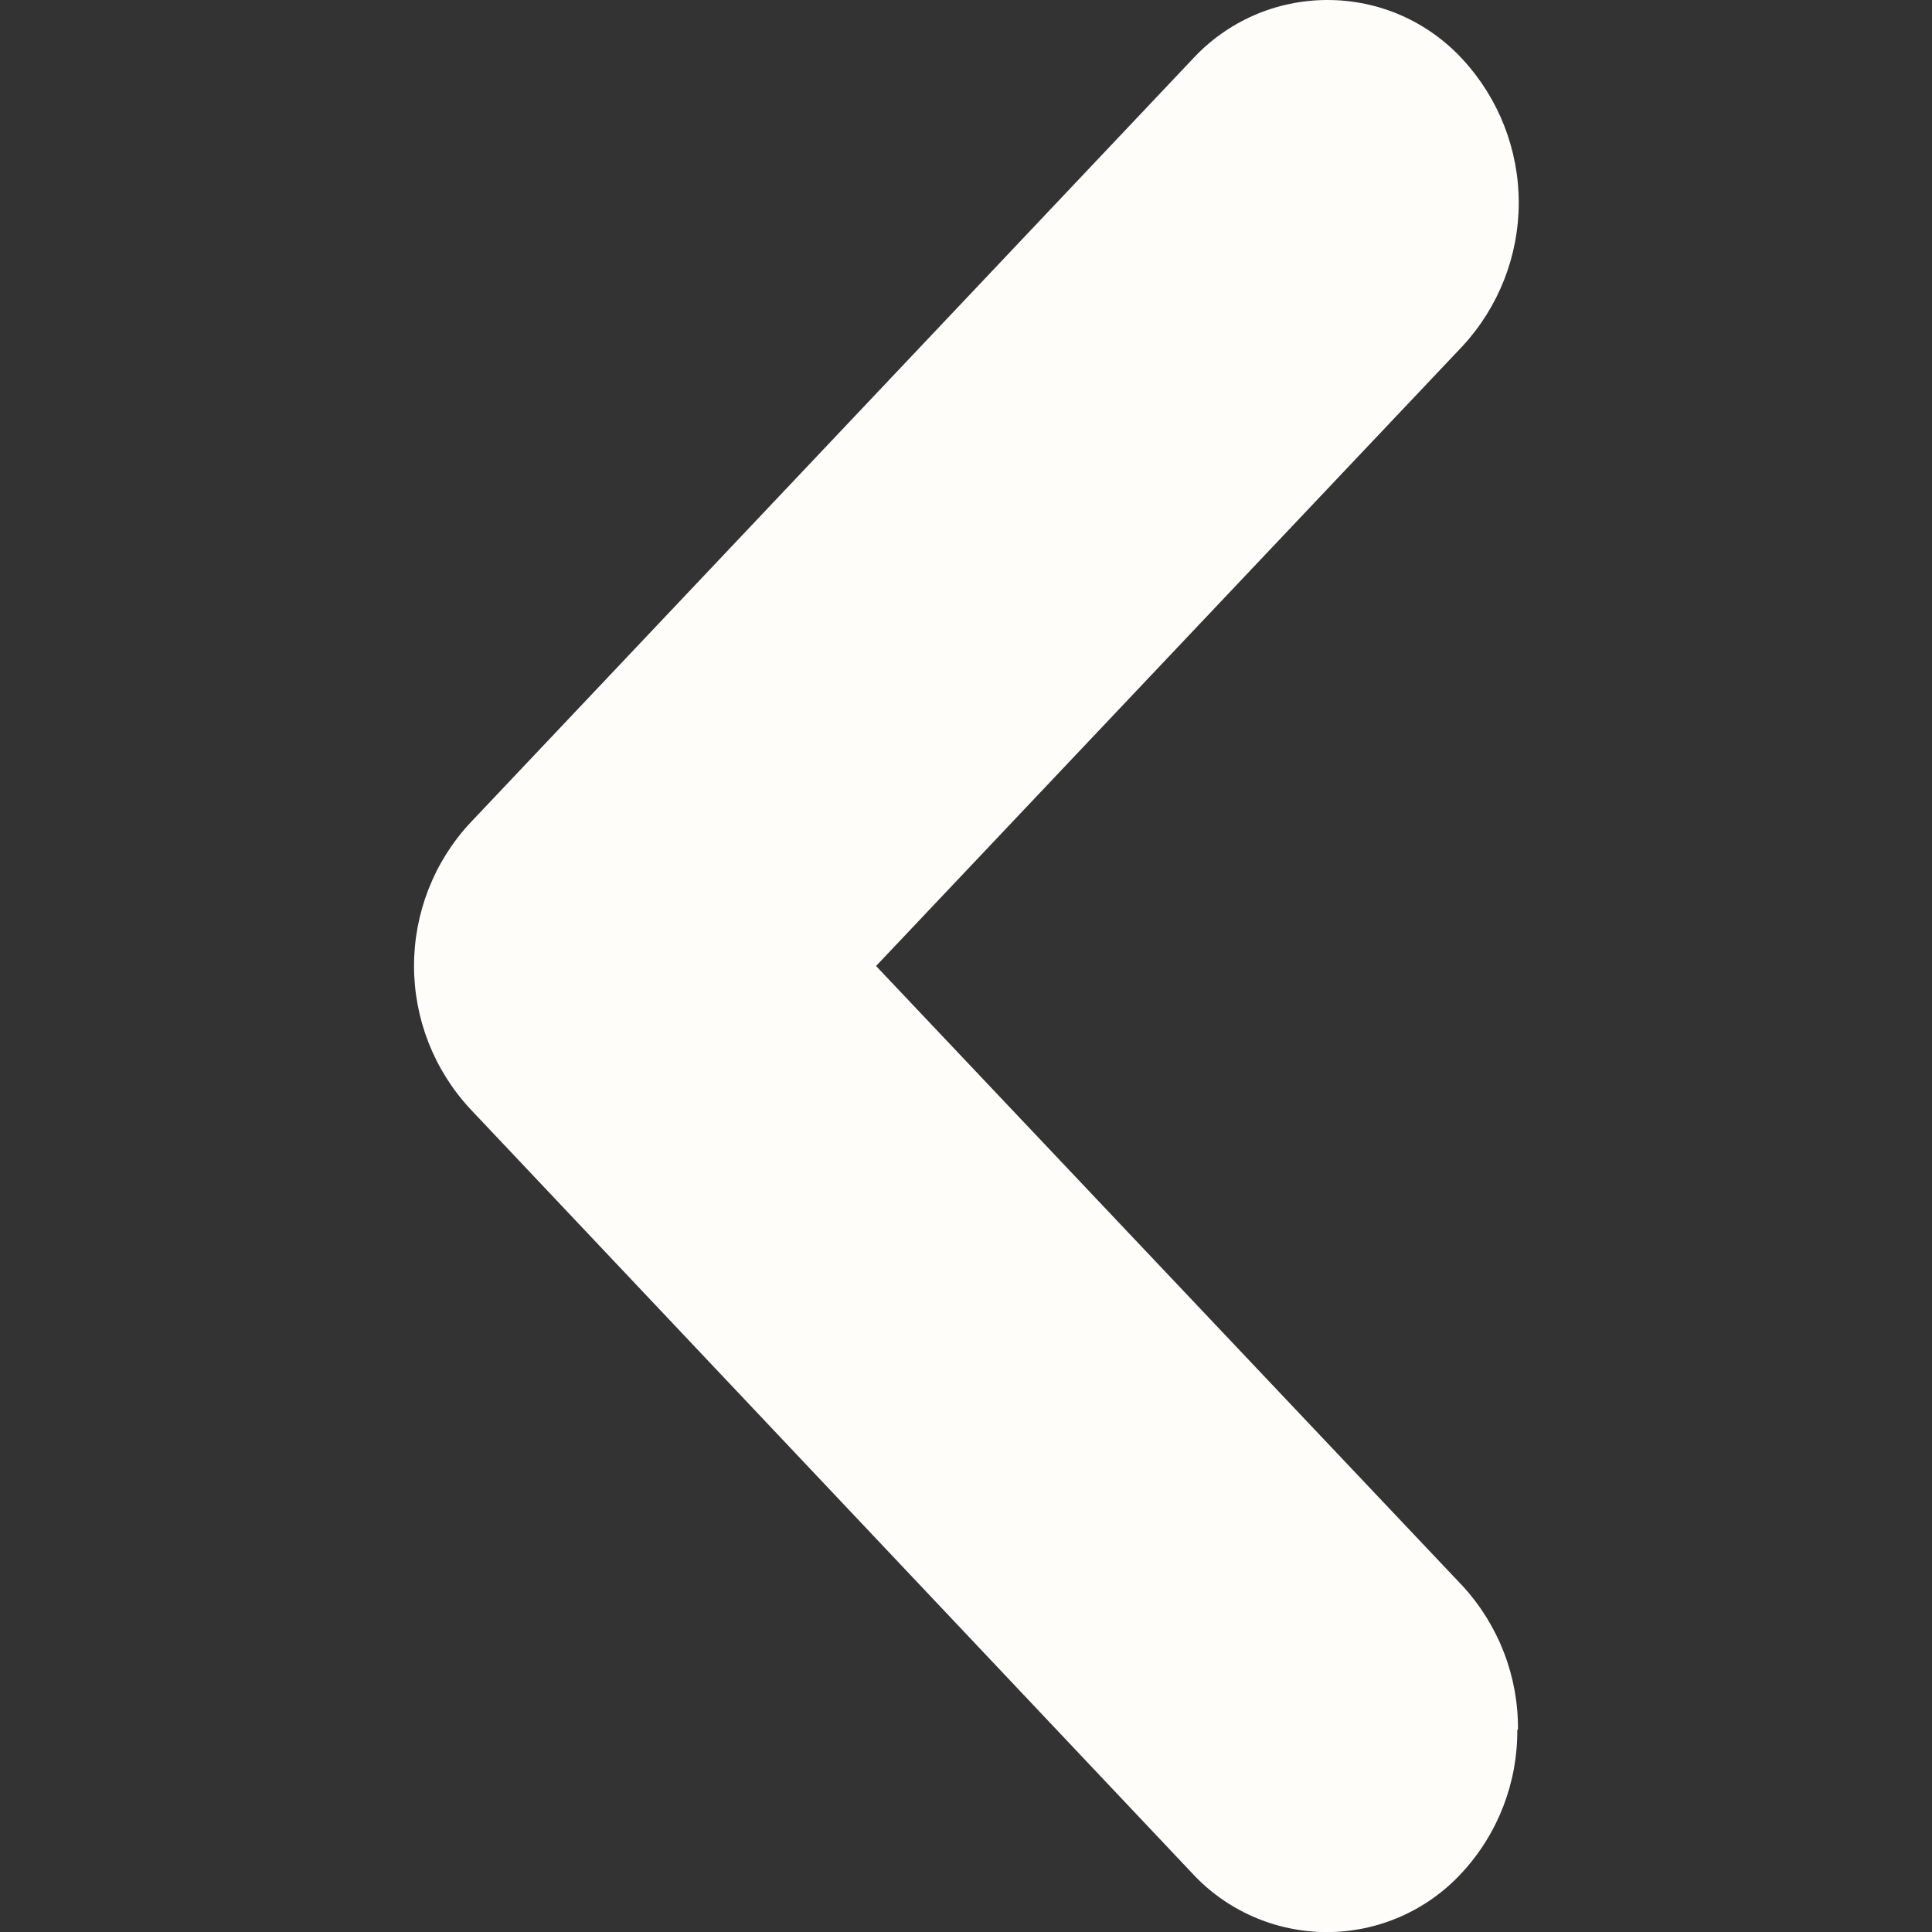 <svg width="20" height="20" viewBox="0 0 20 20" fill="none" xmlns="http://www.w3.org/2000/svg">
<rect x="0" y="0" width="20" height="20" fill="#333333" stroke="none"/>
<g clip-path="url(#clip0_609_1000)">
<path fill-rule="evenodd" clip-rule="evenodd" d="M15.714 17.906C15.719 17.356 15.514 16.825 15.143 16.42L9.069 10L15.143 3.58C15.515 3.176 15.722 2.647 15.722 2.098C15.722 1.549 15.515 1.02 15.143 0.616C14.965 0.422 14.748 0.266 14.507 0.16C14.266 0.054 14.005 -0 13.742 -0C13.479 -0 13.218 0.054 12.977 0.16C12.736 0.266 12.519 0.422 12.341 0.616L4.867 8.519C4.493 8.921 4.286 9.45 4.286 9.999C4.286 10.548 4.493 11.076 4.867 11.479L12.334 19.384C12.512 19.579 12.729 19.734 12.97 19.84C13.211 19.946 13.472 20.001 13.735 20.001C13.998 20.001 14.259 19.946 14.5 19.84C14.741 19.734 14.958 19.579 15.136 19.384C15.507 18.982 15.711 18.453 15.707 17.906" fill="#FFFDFA"/>
</g>
<defs>
<clipPath id="clip0_609_1000">
<rect width="20" height="20" fill="white"/>
</clipPath>
</defs>
</svg>
